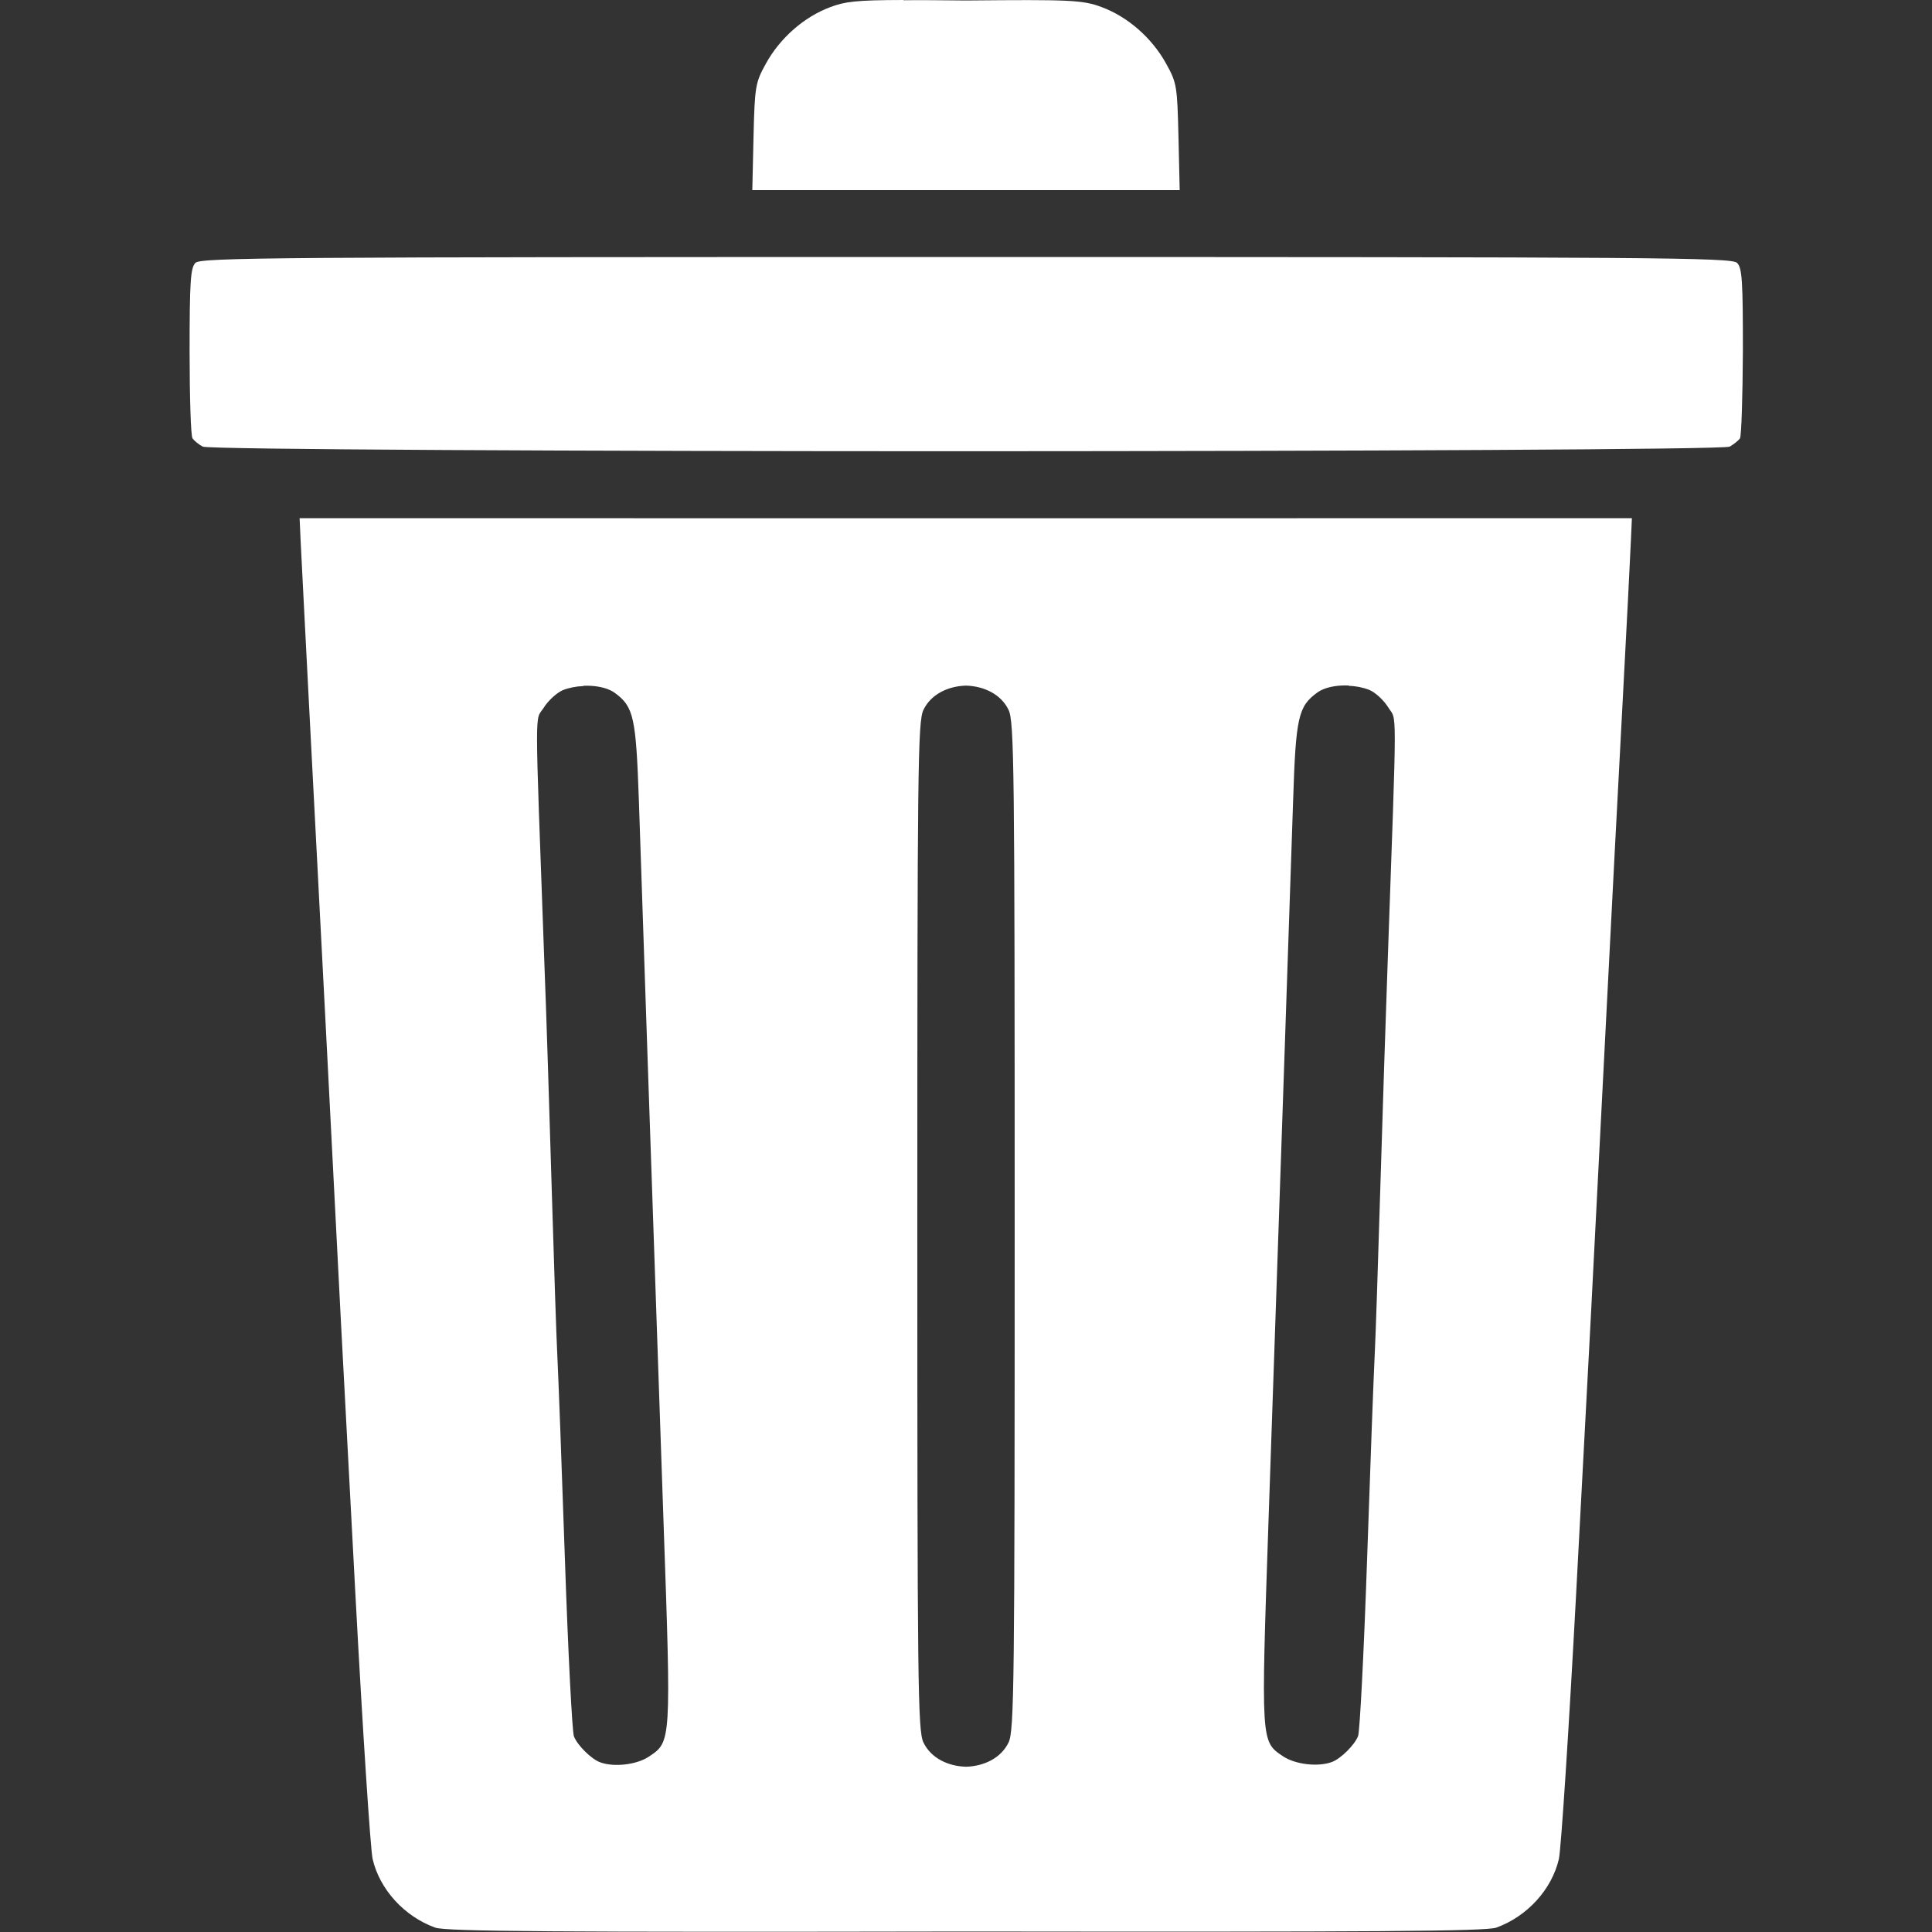 <?xml version="1.0" encoding="UTF-8"?>
<svg width="30" height="30" version="1.1" viewBox="0 0 7.938 7.938" xmlns="http://www.w3.org/2000/svg">
  <rect x="0" y="0" width="7.938" height="7.938" fill="#333333" stroke="none"/>
  <path d="m3.712 0c-0.198 3.08e-4 -0.241 0.007-0.3 0.029-0.108 0.04-0.207 0.127-0.265 0.232-0.043 0.078-0.046 0.092-0.051 0.301l-0.005 0.219h1.756l-0.005-0.219c-5e-3 -0.209-0.007-0.222-0.051-0.301-0.058-0.105-0.157-0.192-0.265-0.232-0.078-0.029-0.128-0.031-0.556-0.027-0.107-9.42e-4 -0.191-0.002-0.257-0.001zm0.257 1.056c-2.833 5e-6 -3.145 0.002-3.166 0.024-0.02 0.02-0.024 0.075-0.024 0.364 1.27e-4 0.187 0.005 0.348 0.012 0.357 0.006 0.009 0.025 0.025 0.042 0.034 0.021 0.012 1.578 0.019 3.137 0.019 1.559-4.71e-4 3.116-7e-3 3.137-0.019 0.017-0.01 0.036-0.025 0.042-0.034 0.006-0.009 0.011-0.17 0.012-0.357 2e-4 -0.289-0.003-0.344-0.024-0.364-0.022-0.022-0.333-0.024-3.166-0.024zm-2.738 1.073 0.004 0.089c0.002 0.049 0.018 0.347 0.034 0.664 0.017 0.316 0.047 0.913 0.069 1.326 0.062 1.214 0.065 1.272 0.122 2.338 0.03 0.561 0.062 1.052 0.071 1.092 0.029 0.125 0.13 0.236 0.257 0.282 0.044 0.016 0.503 0.019 2.18 0.016 1.677 0.002 2.136-6.52e-4 2.18-0.016 0.127-0.046 0.228-0.157 0.257-0.282 0.009-0.04 0.041-0.531 0.071-1.092 0.057-1.066 0.06-1.124 0.122-2.338 0.021-0.413 0.052-1.01 0.069-1.326s0.032-0.615 0.034-0.664l0.004-0.089-2.738 3.74e-4zm2.738 0.688c0.073 0.002 0.144 0.035 0.175 0.1 0.023 0.048 0.025 0.239 0.025 2.121-2e-6 1.882-0.002 2.073-0.025 2.121-0.031 0.065-0.102 0.098-0.175 0.1-0.073-2e-3 -0.144-0.035-0.175-0.1-0.023-0.048-0.025-0.239-0.025-2.121 1e-6 -1.882 0.002-2.073 0.025-2.121 0.031-0.065 0.102-0.098 0.175-0.1zm-1.572 6.55e-4c0.01-4.34e-4 0.02-3.37e-4 0.03 1.88e-4 0.039 0.002 0.076 0.012 0.099 0.029 0.078 0.057 0.087 0.1 0.099 0.444 0.011 0.343 0.055 1.618 0.101 2.956 0.032 0.913 0.032 0.909-0.059 0.97-0.05 0.034-0.144 0.045-0.201 0.024-0.036-0.013-0.094-0.07-0.108-0.107-0.007-0.018-0.024-0.346-0.037-0.728s-0.027-0.757-0.031-0.833c-0.004-0.076-0.014-0.383-0.023-0.682-0.009-0.299-0.022-0.727-0.031-0.951-0.039-1.077-0.039-0.974-0.002-1.032 0.018-0.029 0.053-0.061 0.078-0.072 0.025-0.01 0.055-0.016 0.085-0.017zm3.144 0c0.03 0.001 0.06 0.007 0.085 0.017 0.025 0.01 0.06 0.043 0.078 0.072 0.036 0.059 0.036-0.045-0.002 1.032-8e-3 0.224-0.022 0.651-0.031 0.951-0.009 0.299-0.019 0.606-0.023 0.682-0.004 0.076-0.018 0.451-0.031 0.833-0.013 0.382-0.03 0.71-0.037 0.728-0.014 0.037-0.072 0.094-0.108 0.107-0.057 0.021-0.151 0.01-0.201-0.024-0.091-0.061-0.09-0.056-0.059-0.97 0.046-1.339 0.09-2.614 0.101-2.956 0.011-0.343 0.021-0.387 0.099-0.444 0.023-0.017 0.06-0.027 0.099-0.029 0.01-5.25e-4 0.02-6.22e-4 0.03-1.88e-4z" fill="#fff"/>
</svg>
